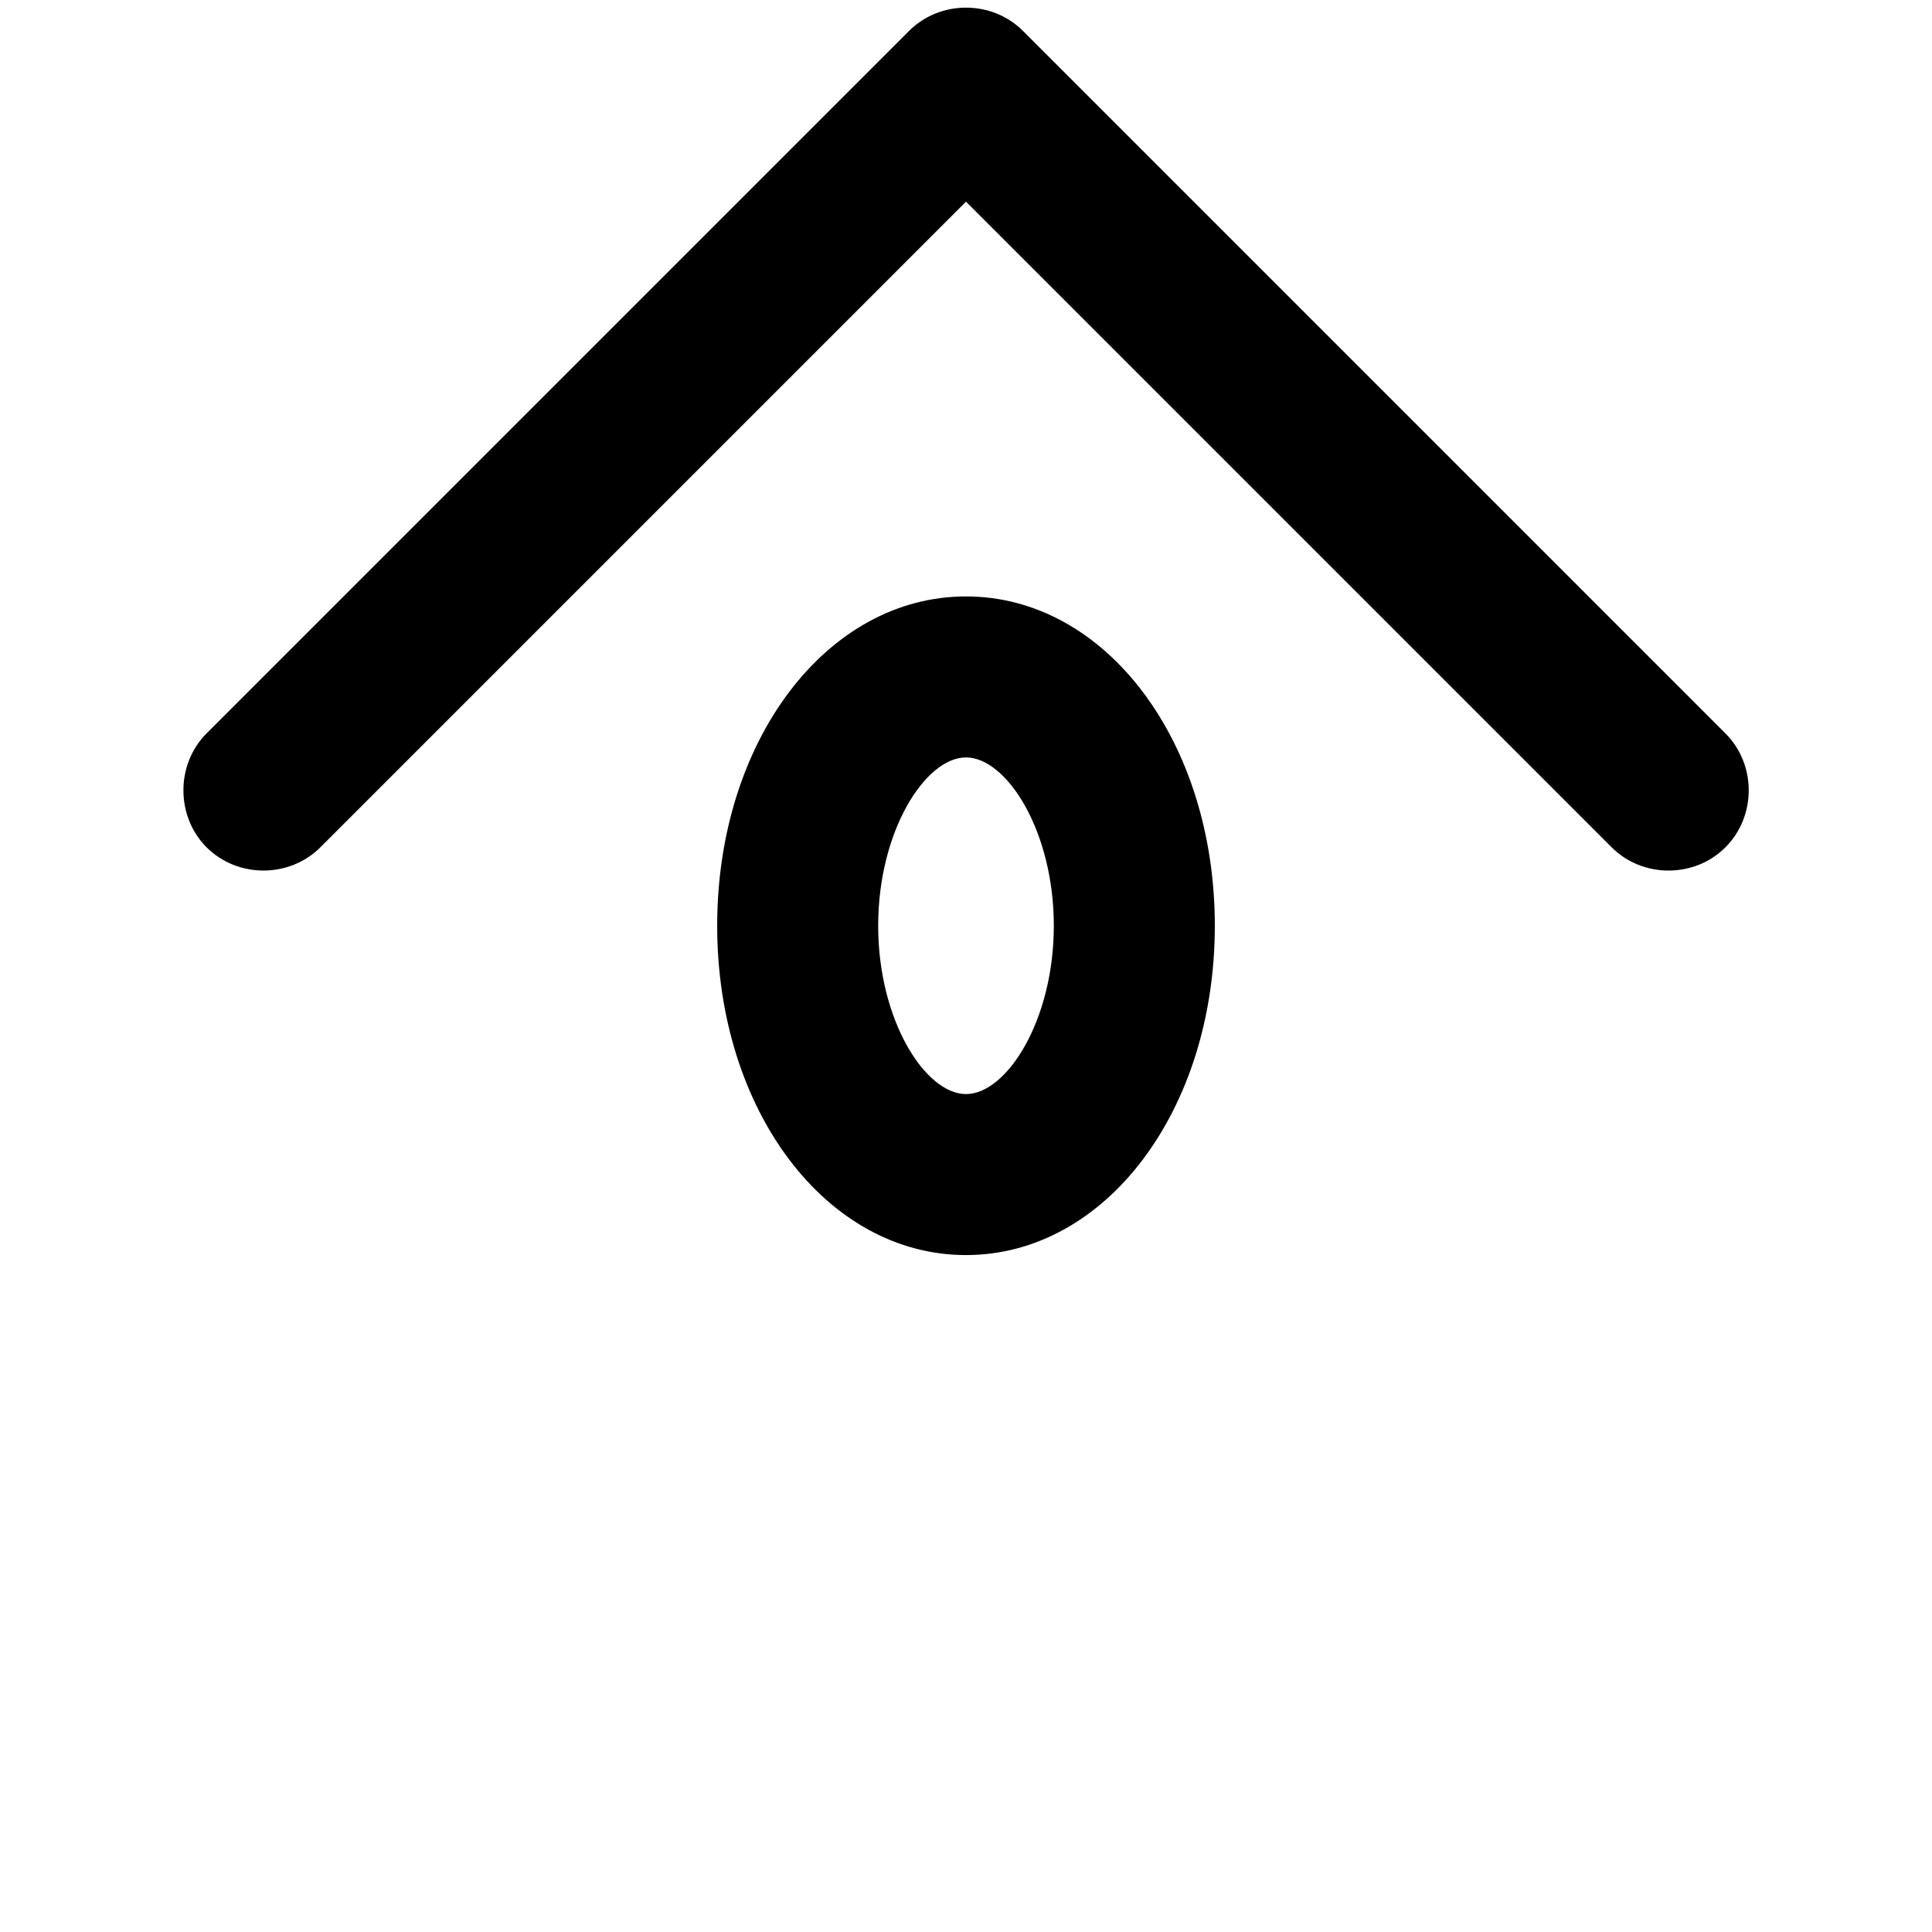 <svg viewBox="0 0 264 264" xmlns="http://www.w3.org/2000/svg">
    <path d="M98 126.5c0-25.233 14.936-45 34-45s34 19.766 34 45-14.934 45-34 45-34-19.766-34-45m22 0c0 12.953 6.451 23 12 23s12-10.047 12-23-6.451-23-12-23-12 10.046-12 23m100.222-10.721L132 27.556l-88.22 88.222c-4.237 4.237-11.32 4.237-15.557 0-4.192-4.192-4.233-11.325 0-15.557l96-96c4.236-4.236 11.319-4.236 15.555 0l96 96c4.237 4.237 4.237 11.32 0 15.557-4.229 4.241-11.328 4.24-15.557 0z"/>
</svg>
